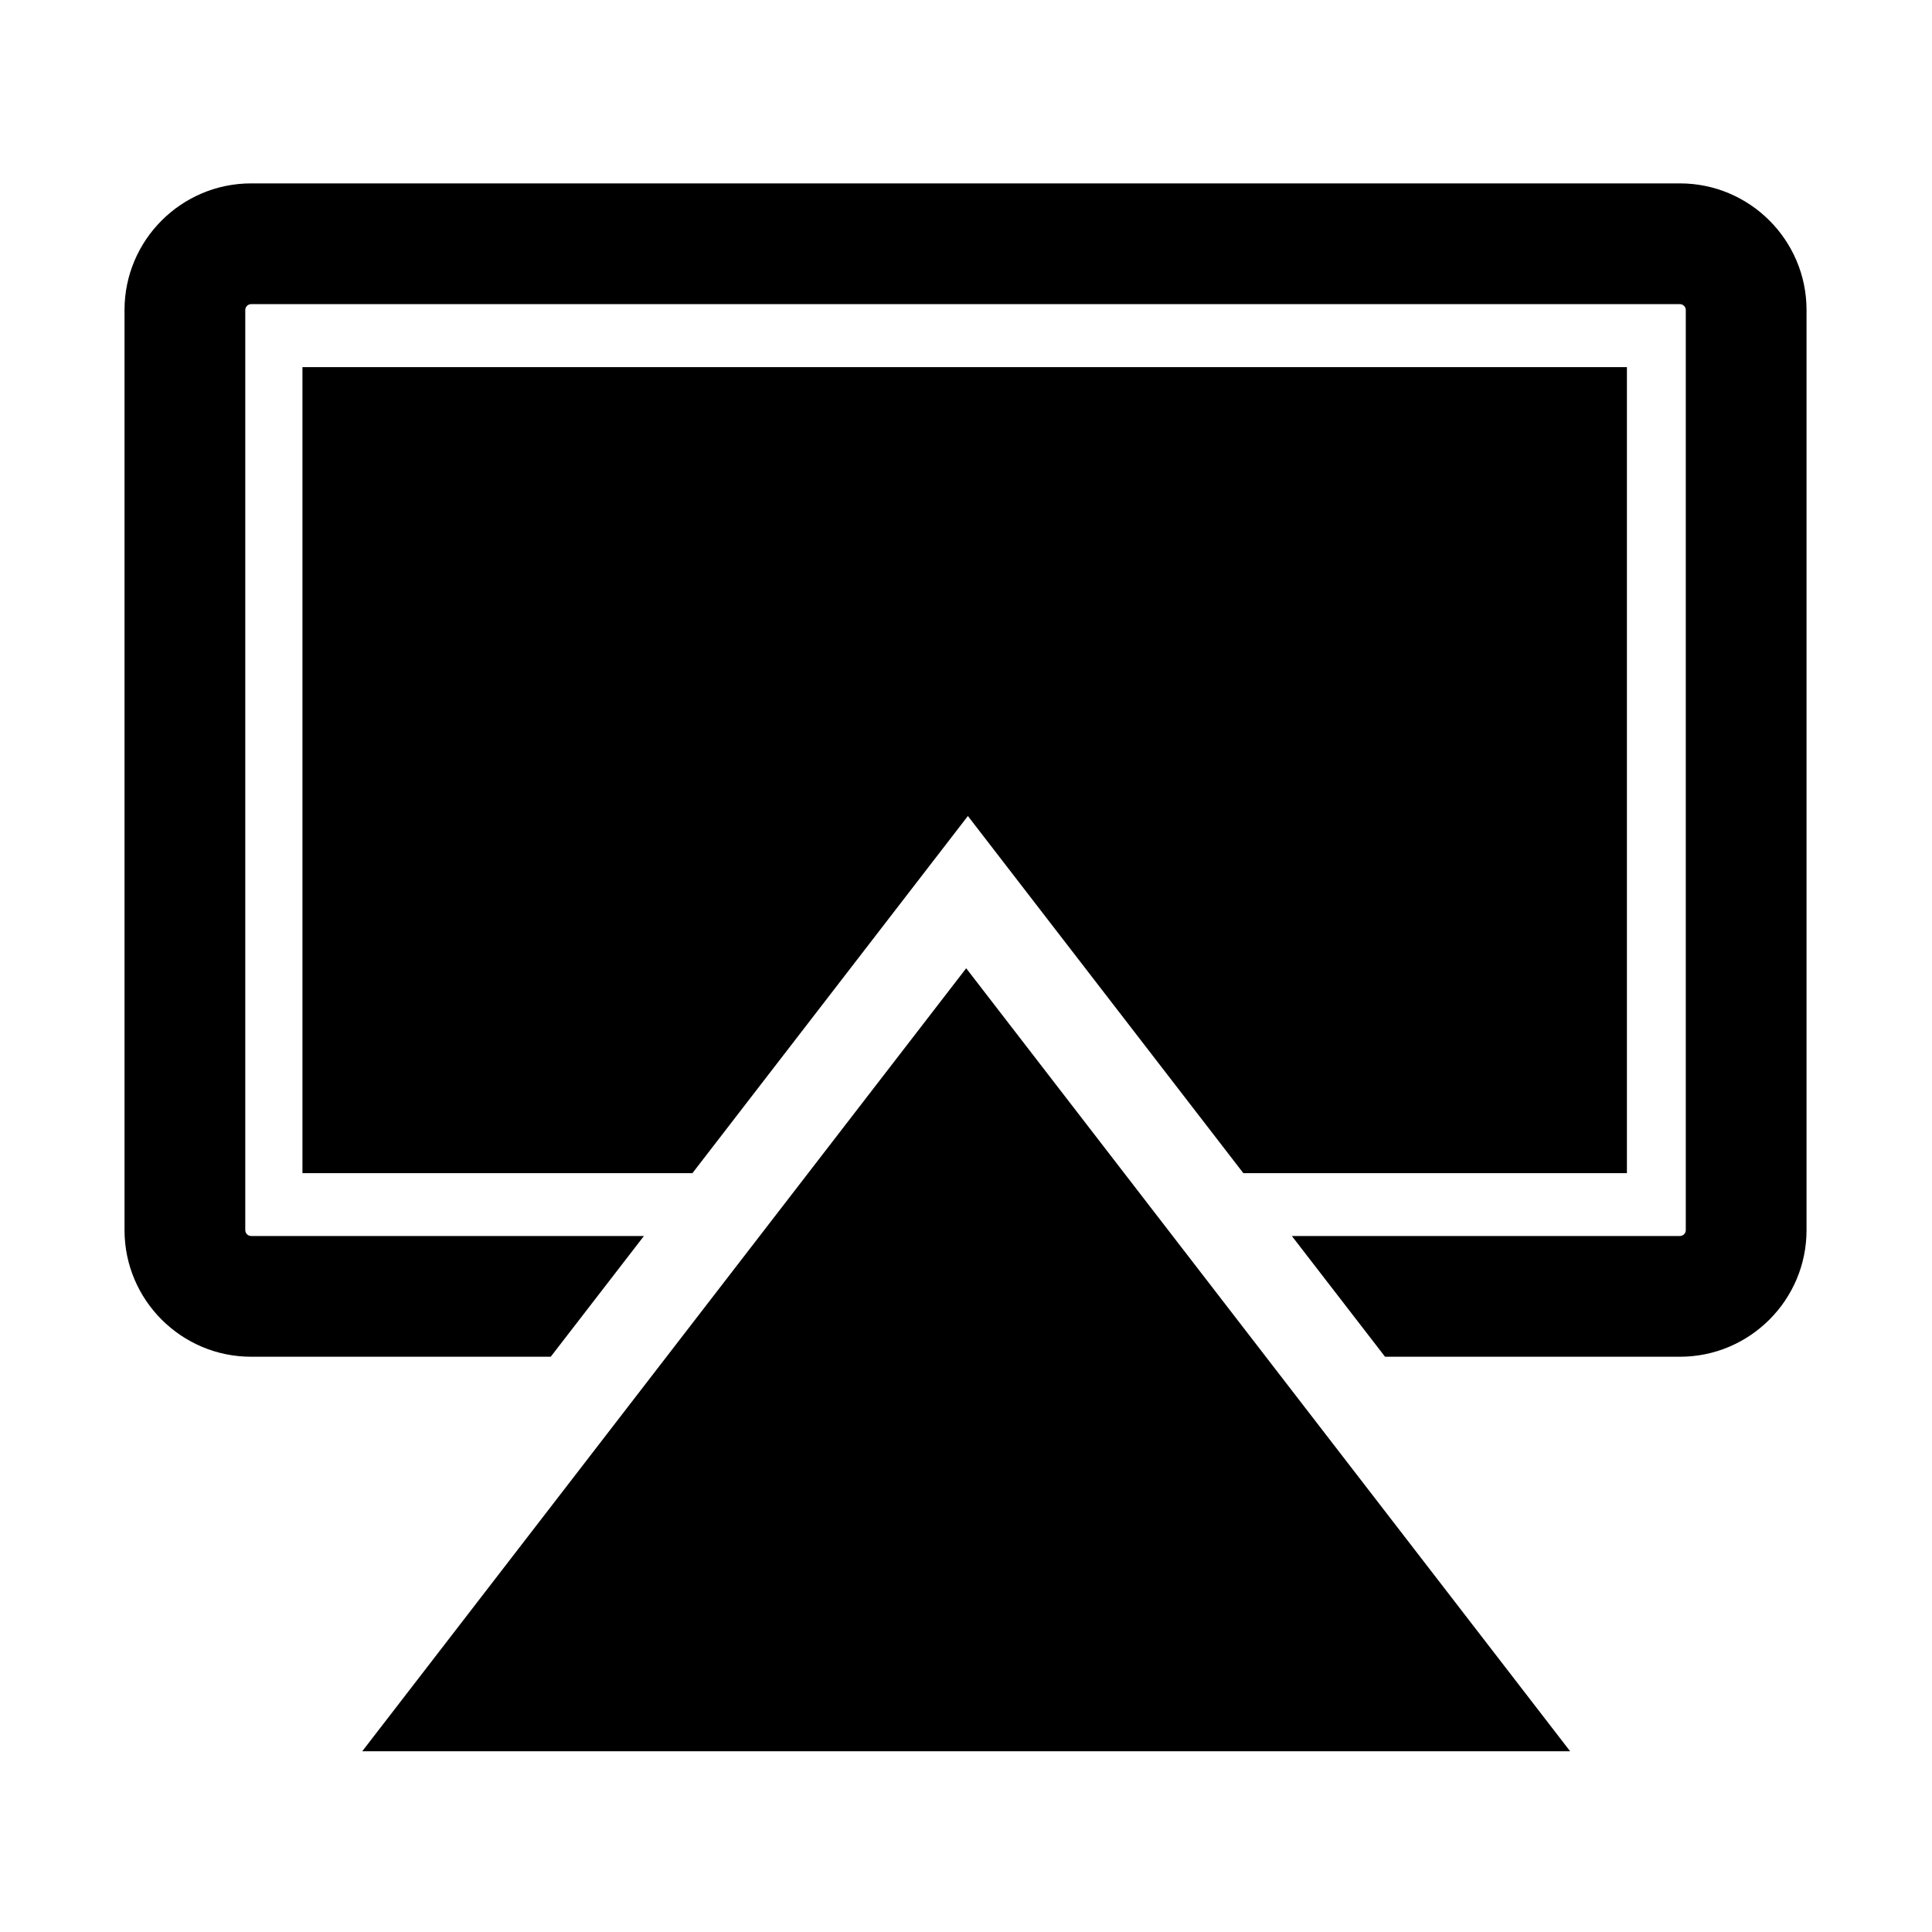 <?xml version="1.0" standalone="no"?><!DOCTYPE svg PUBLIC "-//W3C//DTD SVG 1.1//EN" "http://www.w3.org/Graphics/SVG/1.1/DTD/svg11.dtd"><svg t="1679971212735" class="icon" viewBox="0 0 1024 1024" version="1.1" xmlns="http://www.w3.org/2000/svg" p-id="3625" xmlns:xlink="http://www.w3.org/1999/xlink" width="200" height="200"><path d="M512.1 513.2l320.1 415H192z" p-id="3626"></path><path d="M890.4 97.2H133.1c-37 0-67.1 30.1-67.1 67.1V652c0 37 30.1 67.1 67.1 67.1h158.8l49.4-64H133.1c-1.7 0-3.1-1.4-3.1-3.1V164.3c0-1.7 1.4-3.1 3.1-3.1h757.3c1.7 0 3.1 1.4 3.1 3.1V652c0 1.7-1.4 3.1-3.1 3.1H684.7l49.4 64h156.3c37 0 67.1-30.1 67.1-67.1V164.3c0-37-30.1-67.1-67.1-67.1z m-28.1 97.4h-702v427.2H367l146-189.3 146 189.3h203.3V194.6z" p-id="3627"></path></svg>
